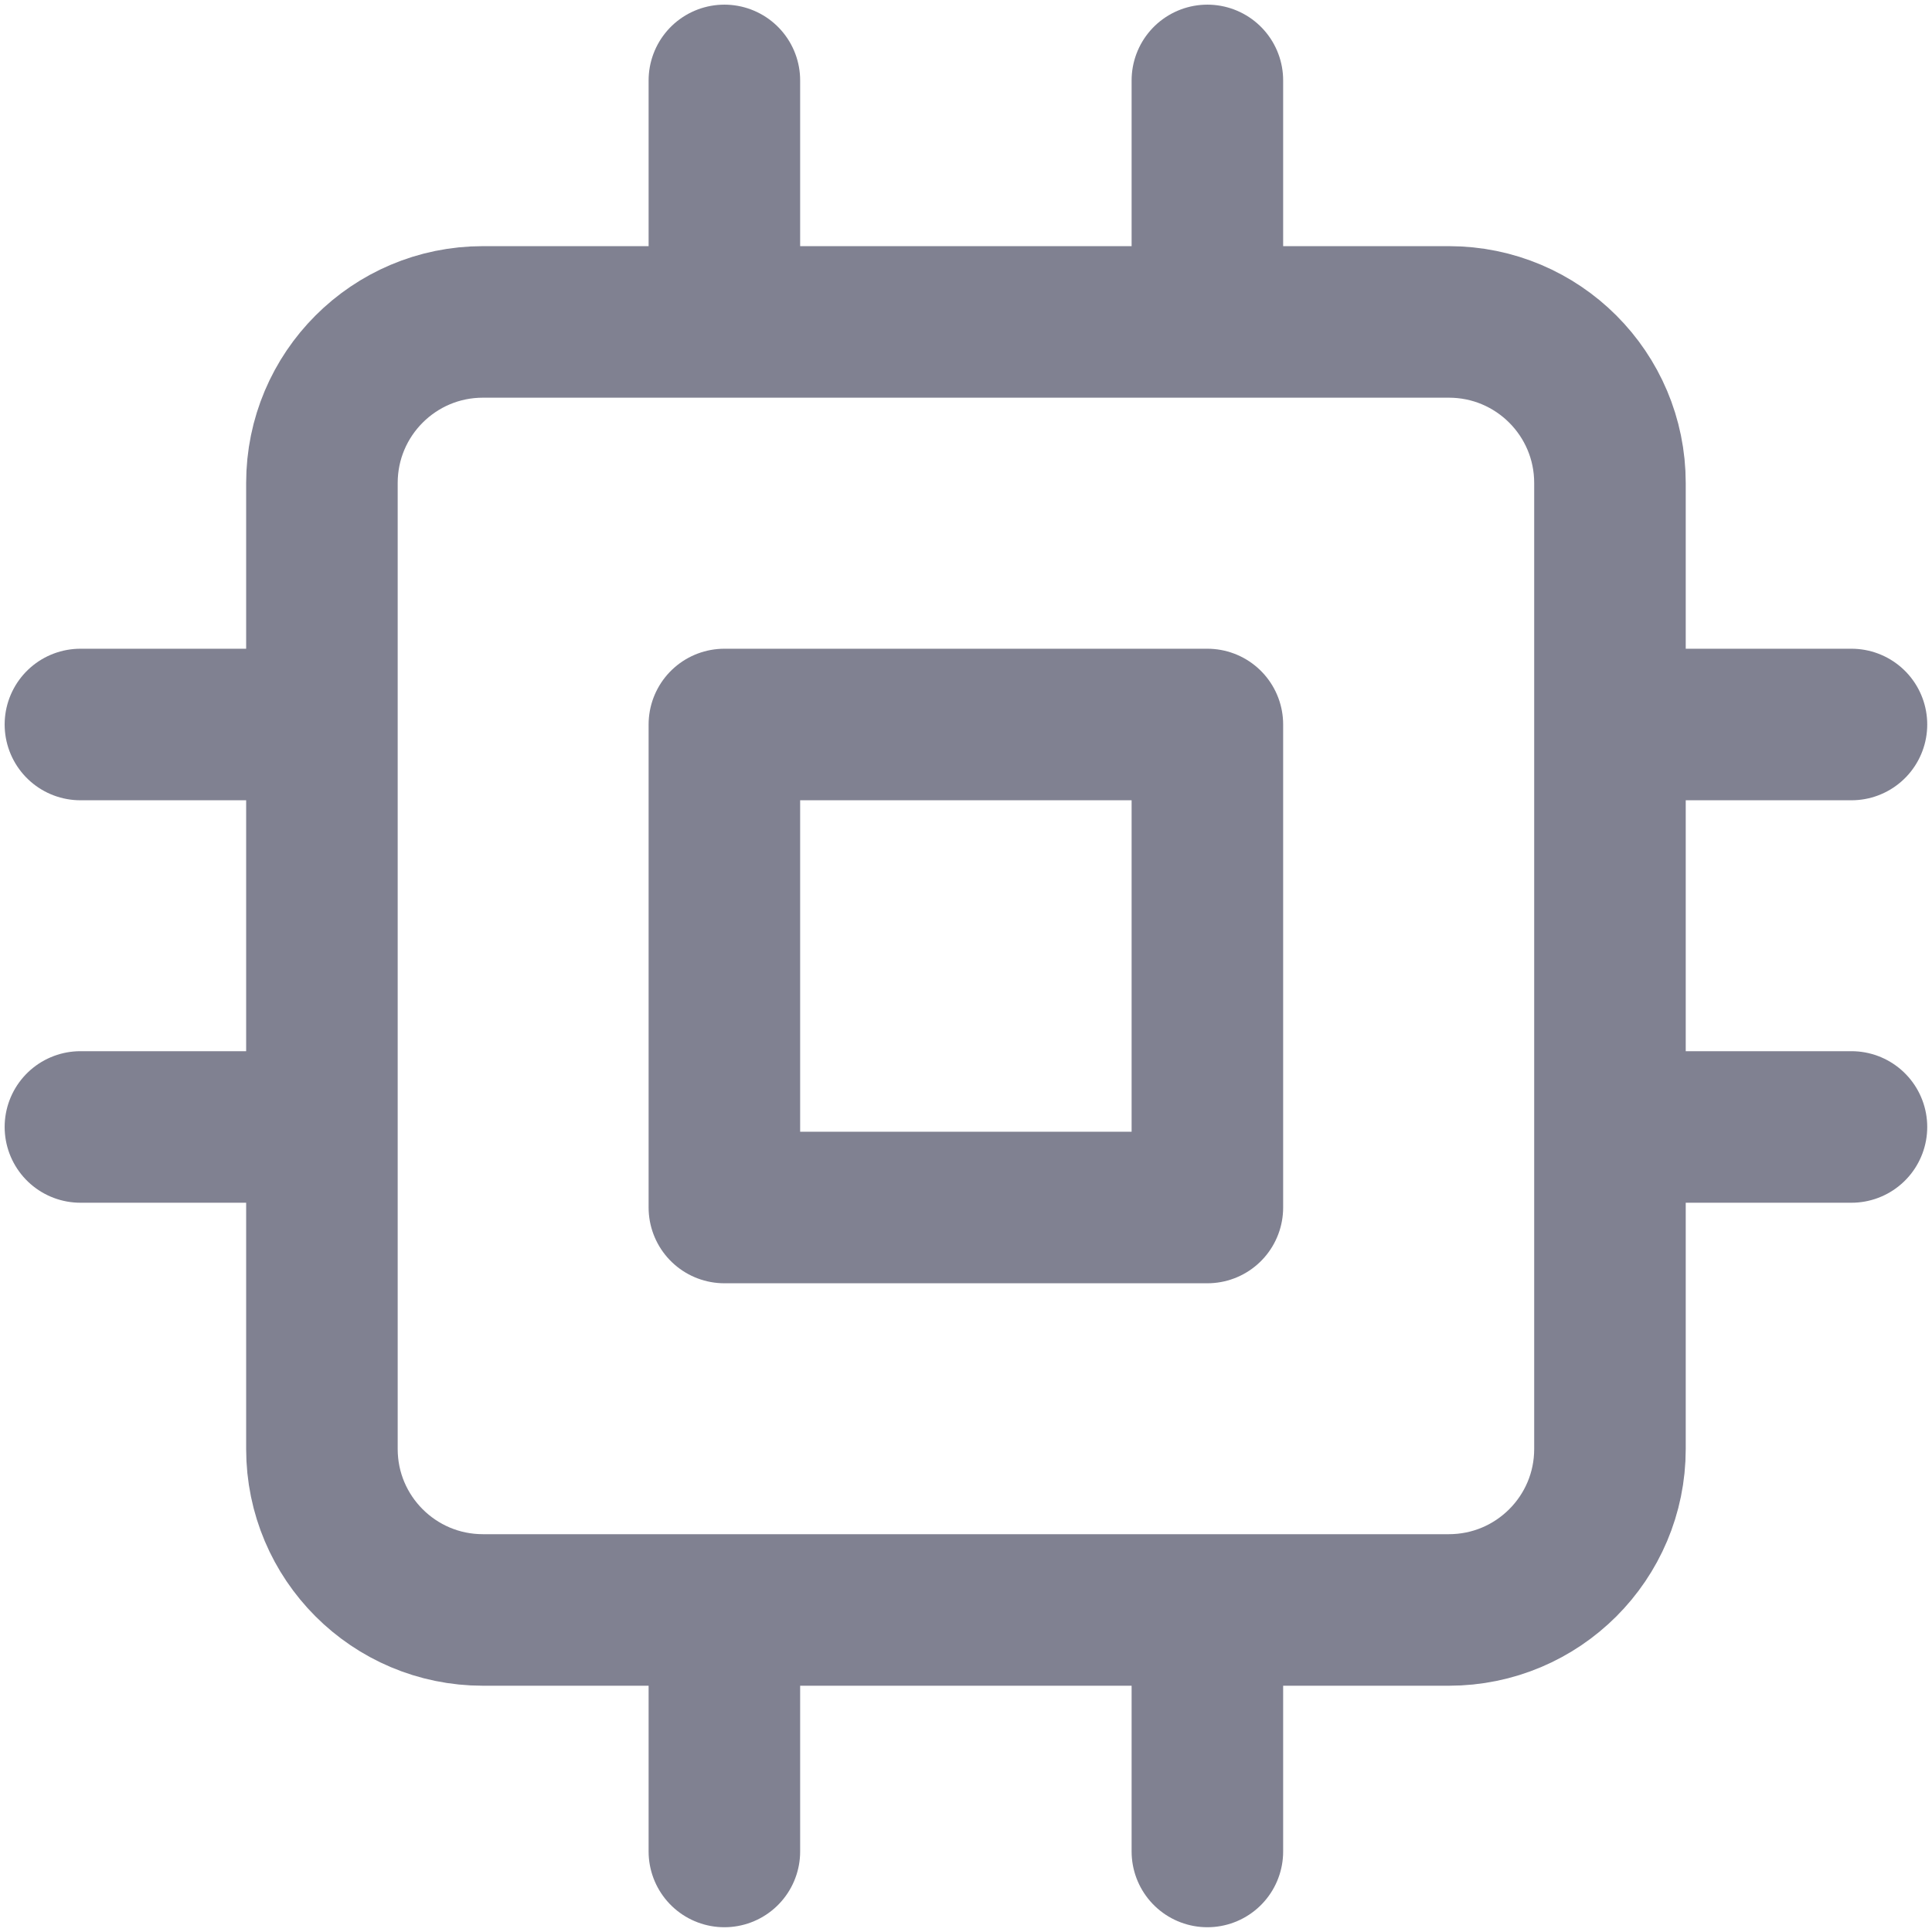 <svg width="16" height="16" viewBox="0 0 16 16" fill="none" xmlns="http://www.w3.org/2000/svg">
<g clip-path="url(#clip0_1782_8415)">
<path d="M5.999 0.666V2.666M9.999 0.666V2.666M5.999 13.333V15.333M9.999 13.333V15.333M13.333 6H15.333M13.333 9.333H15.333M0.666 6H2.666M0.666 9.333H2.666M3.999 2.666H11.999C12.736 2.666 13.333 3.263 13.333 4V12C13.333 12.736 12.736 13.333 11.999 13.333H3.999C3.263 13.333 2.666 12.736 2.666 12V4C2.666 3.263 3.263 2.666 3.999 2.666ZM5.999 6H9.999V10H5.999V6Z" stroke="#808191" stroke-width="1.255" stroke-linecap="round" stroke-linejoin="round"/>
</g>
<defs>
<clipPath id="clip0_1782_8415">
<rect width="16" height="16" fill="white" transform="translate(0 -0)"/>
</clipPath>
</defs>
</svg>
